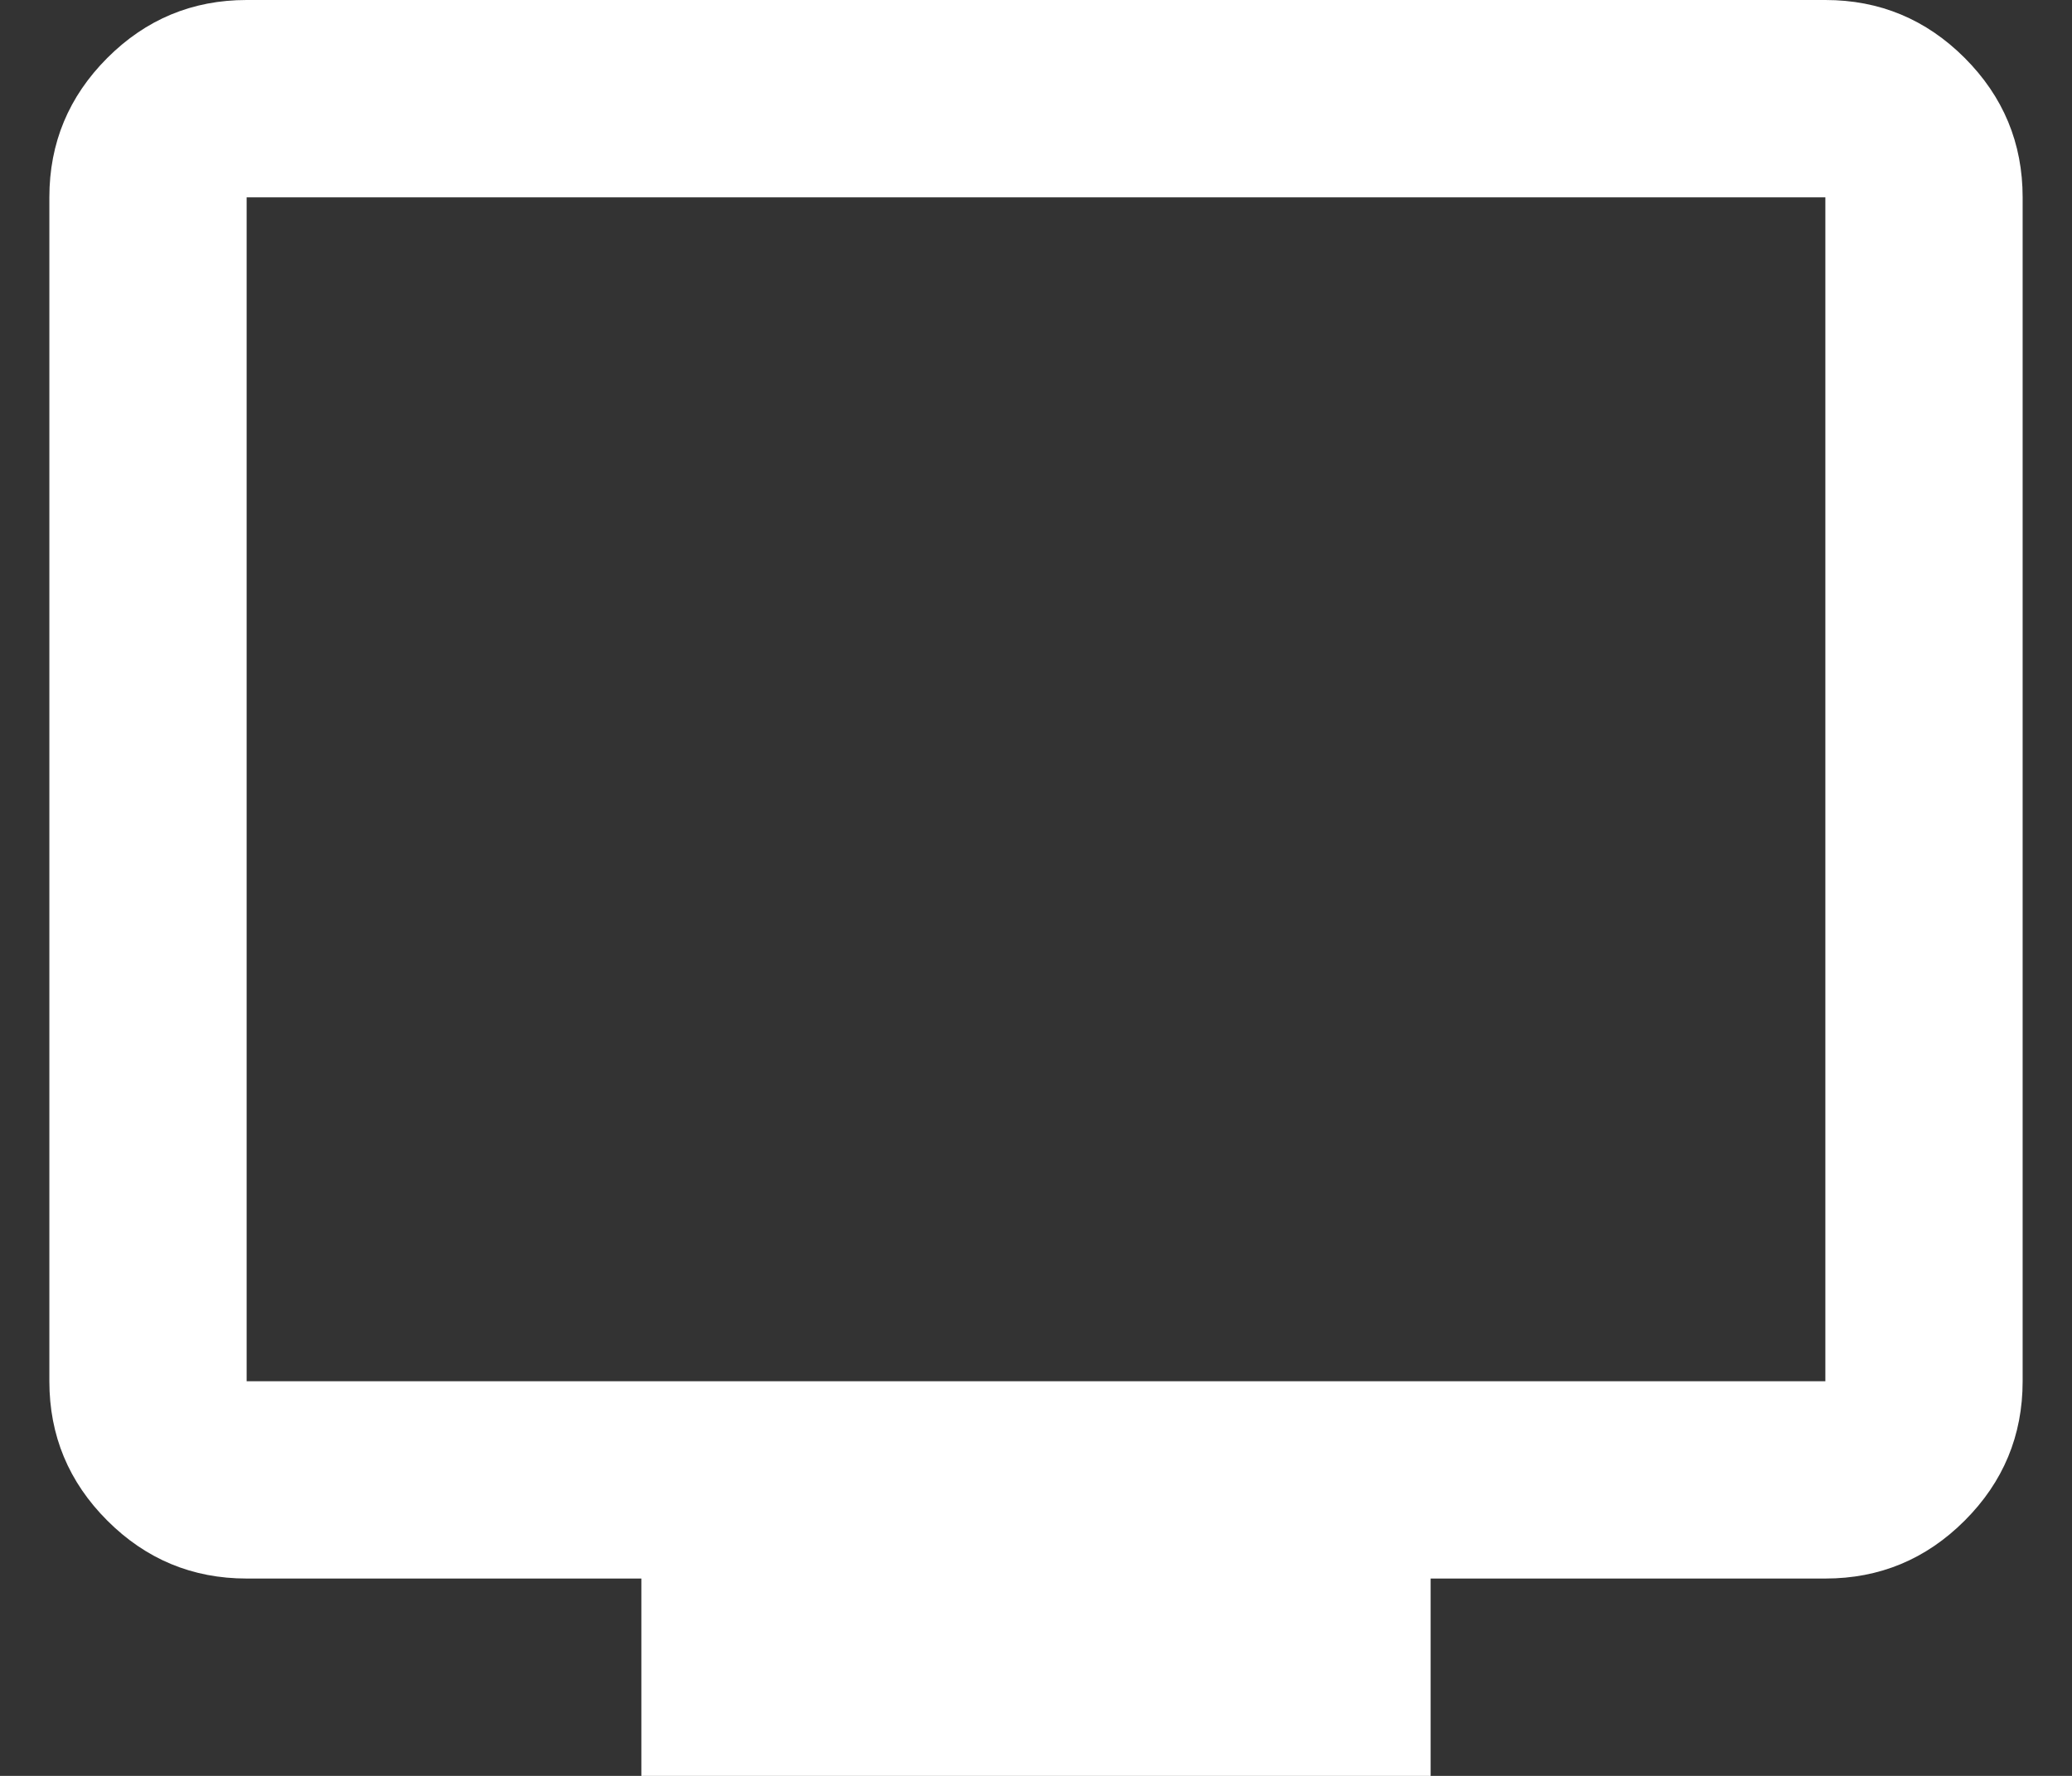 <svg width="28" height="24" viewBox="0 0 28 24" fill="none" xmlns="http://www.w3.org/2000/svg">
<rect x="0" y="0" width="28" height="24" fill="#333333" stroke="none"/>
<path d="M8.667 24V21.333H3.333C2.6 21.333 1.972 21.072 1.45 20.55C0.928 20.028 0.667 19.4 0.667 18.667V2.667C0.667 1.933 0.928 1.306 1.45 0.783C1.972 0.261 2.6 0 3.333 0H24.667C25.4 0 26.028 0.261 26.55 0.783C27.072 1.306 27.333 1.933 27.333 2.667V18.667C27.333 19.4 27.072 20.028 26.55 20.55C26.028 21.072 25.4 21.333 24.667 21.333H19.333V24H8.667ZM3.333 18.667H24.667V2.667H3.333V18.667Z" fill="white"/>
</svg>
